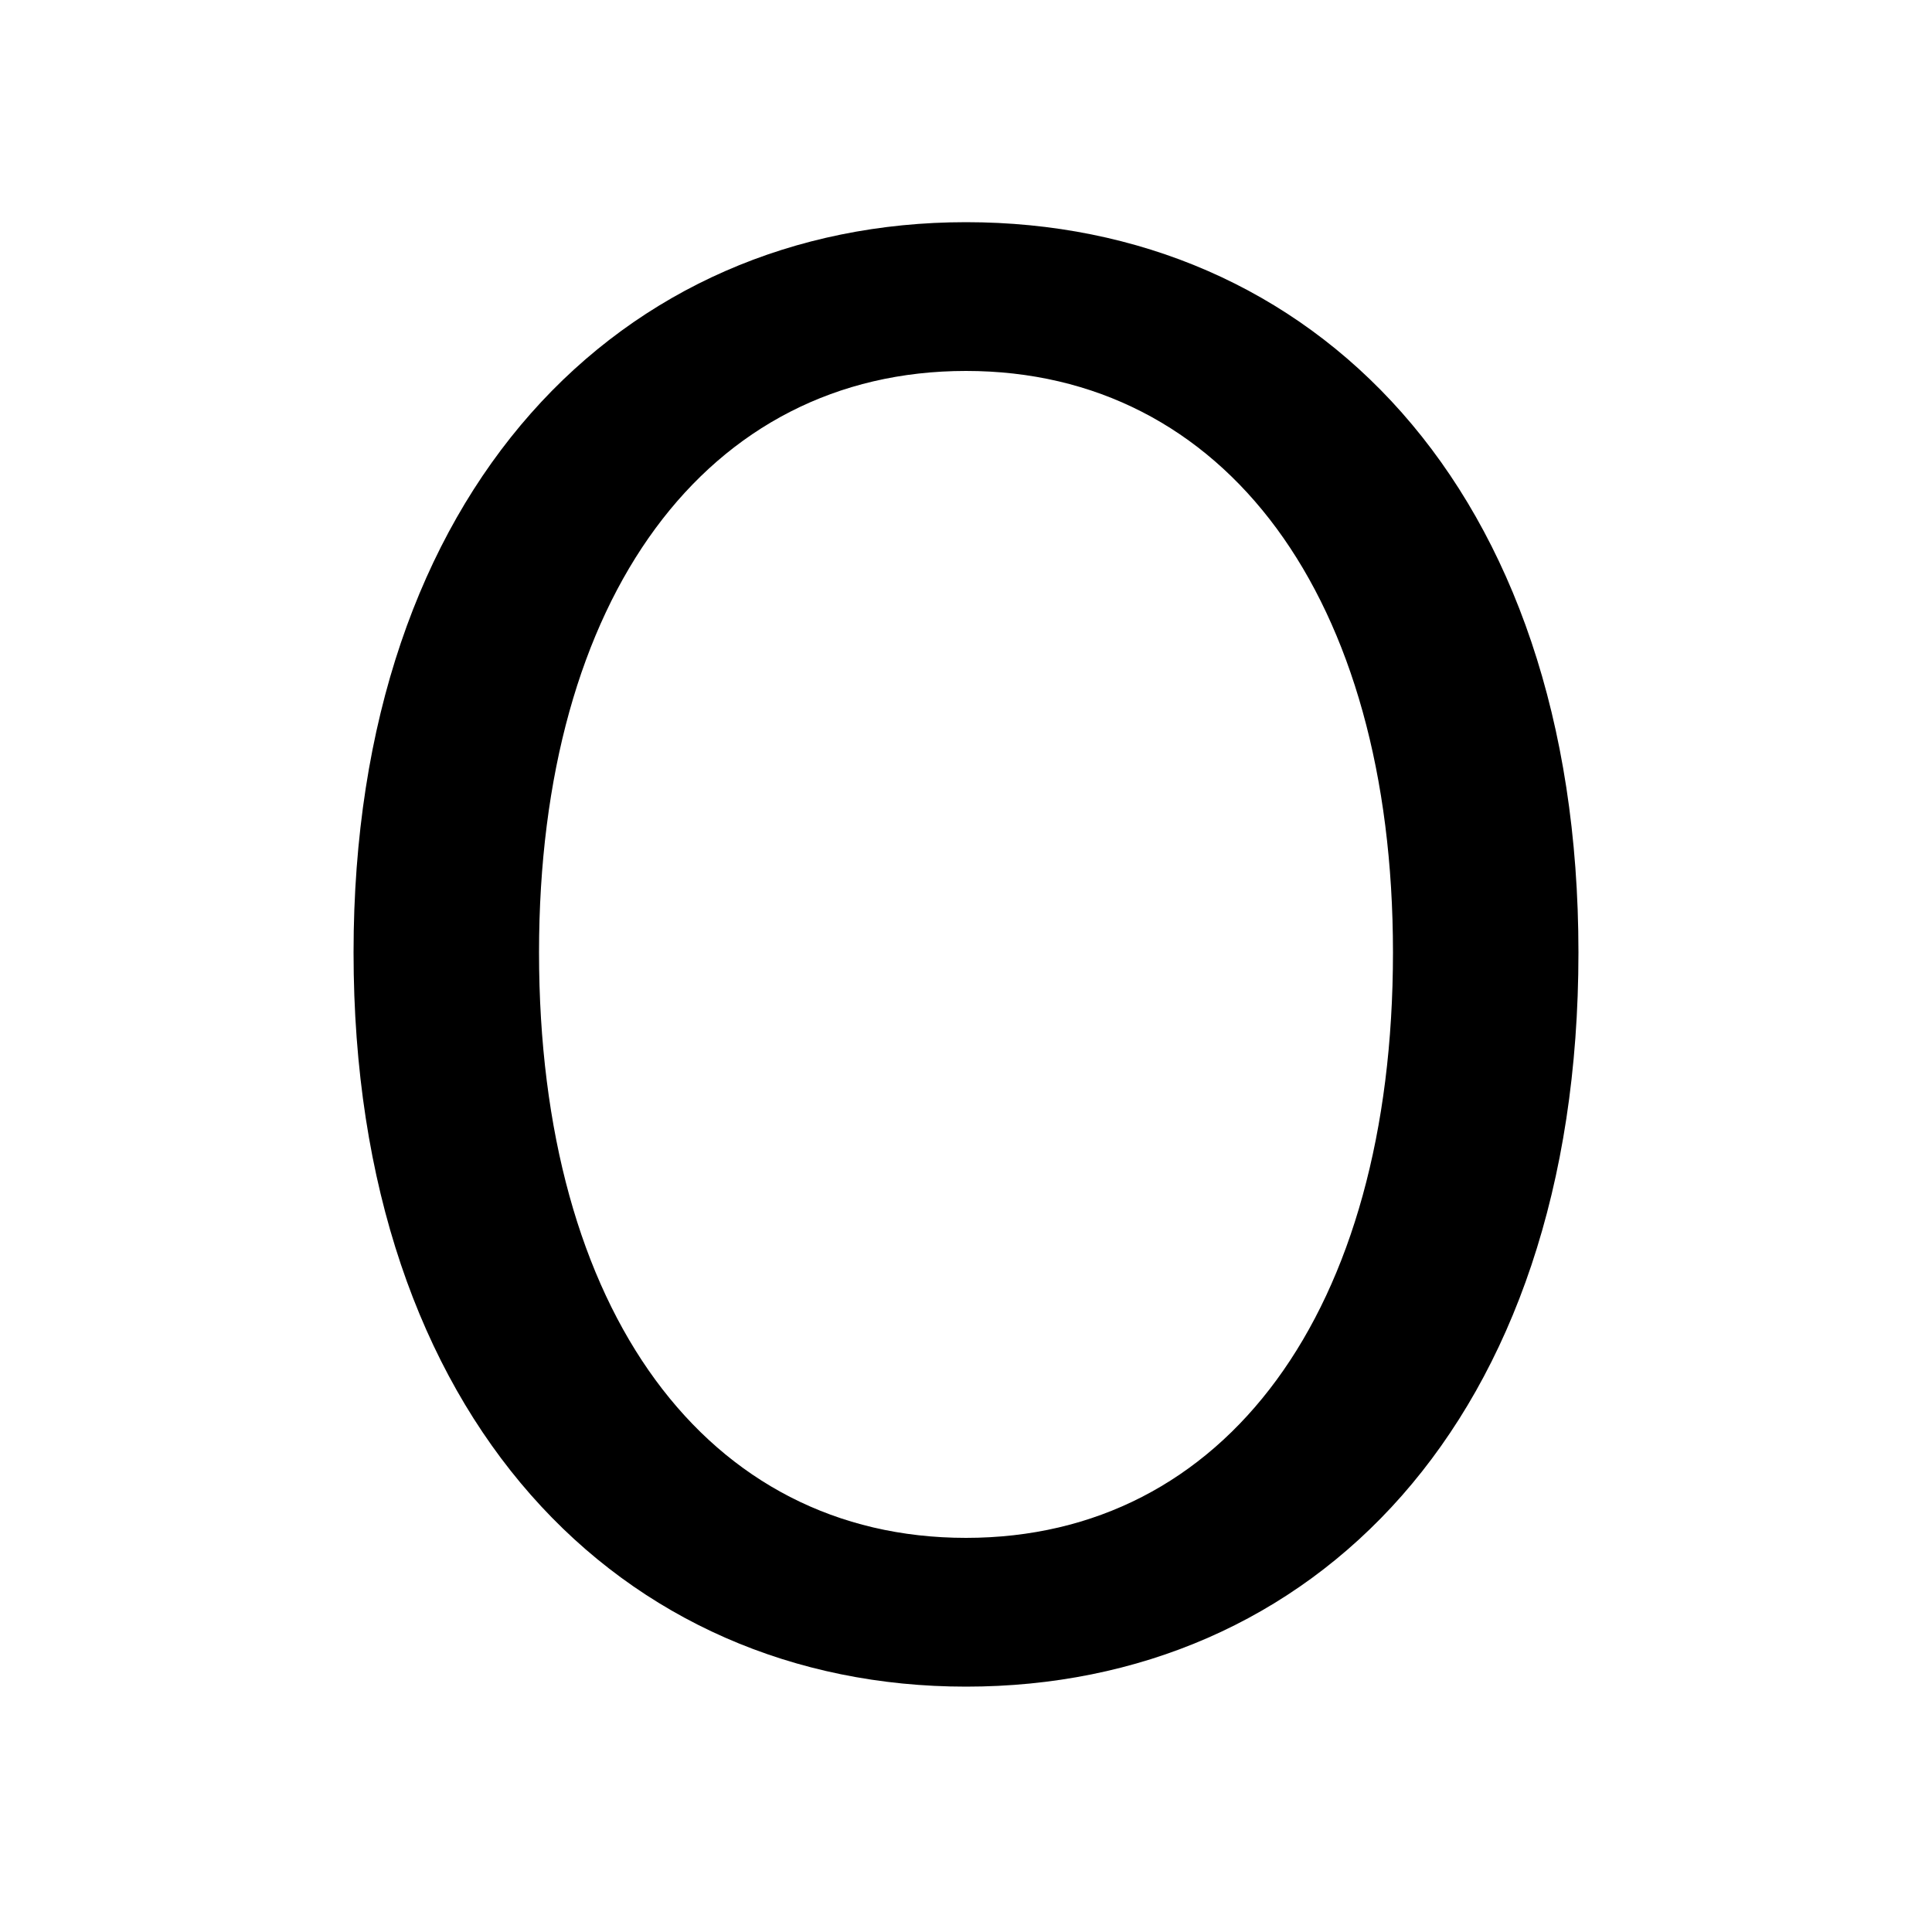 <svg xmlns="http://www.w3.org/2000/svg" viewBox="0 -44.0 50.0 50.0">
    <rect x="0" y="-44.0" width="50.0" height="50.0" fill="#808080" stroke="none"/>
    <g transform="scale(1, -1)">
        <!-- ボディの枠 -->
        <rect x="0" y="-6.0" width="50.0" height="50.0"
            stroke="white" fill="white"/>
        <!-- グリフ座標系の原点 -->
        <circle cx="0" cy="0" r="5" fill="white"/>
        <!-- グリフのアウトライン -->
        <g style="fill:black;stroke:#000000;stroke-width:0;stroke-linecap:round;stroke-linejoin:round;">
        <path d="M 25.0 0.35 C 33.95 0.35 40.85 7.2 40.85 19.35 C 40.85 31.4 33.95 38.25 25.0 38.25 C 16.1 38.25 9.15 31.35 9.15 19.35 C 9.15 7.25 16.1 0.35 25.0 0.35 Z M 25.0 4.2 C 18.3 4.2 13.95 10.05 13.95 19.35 C 13.95 28.55 18.3 34.4 25.0 34.4 C 31.7 34.4 36.05 28.55 36.05 19.35 C 36.05 10.05 31.7 4.2 25.0 4.2 Z"/>
    </g>
    </g>
</svg>
